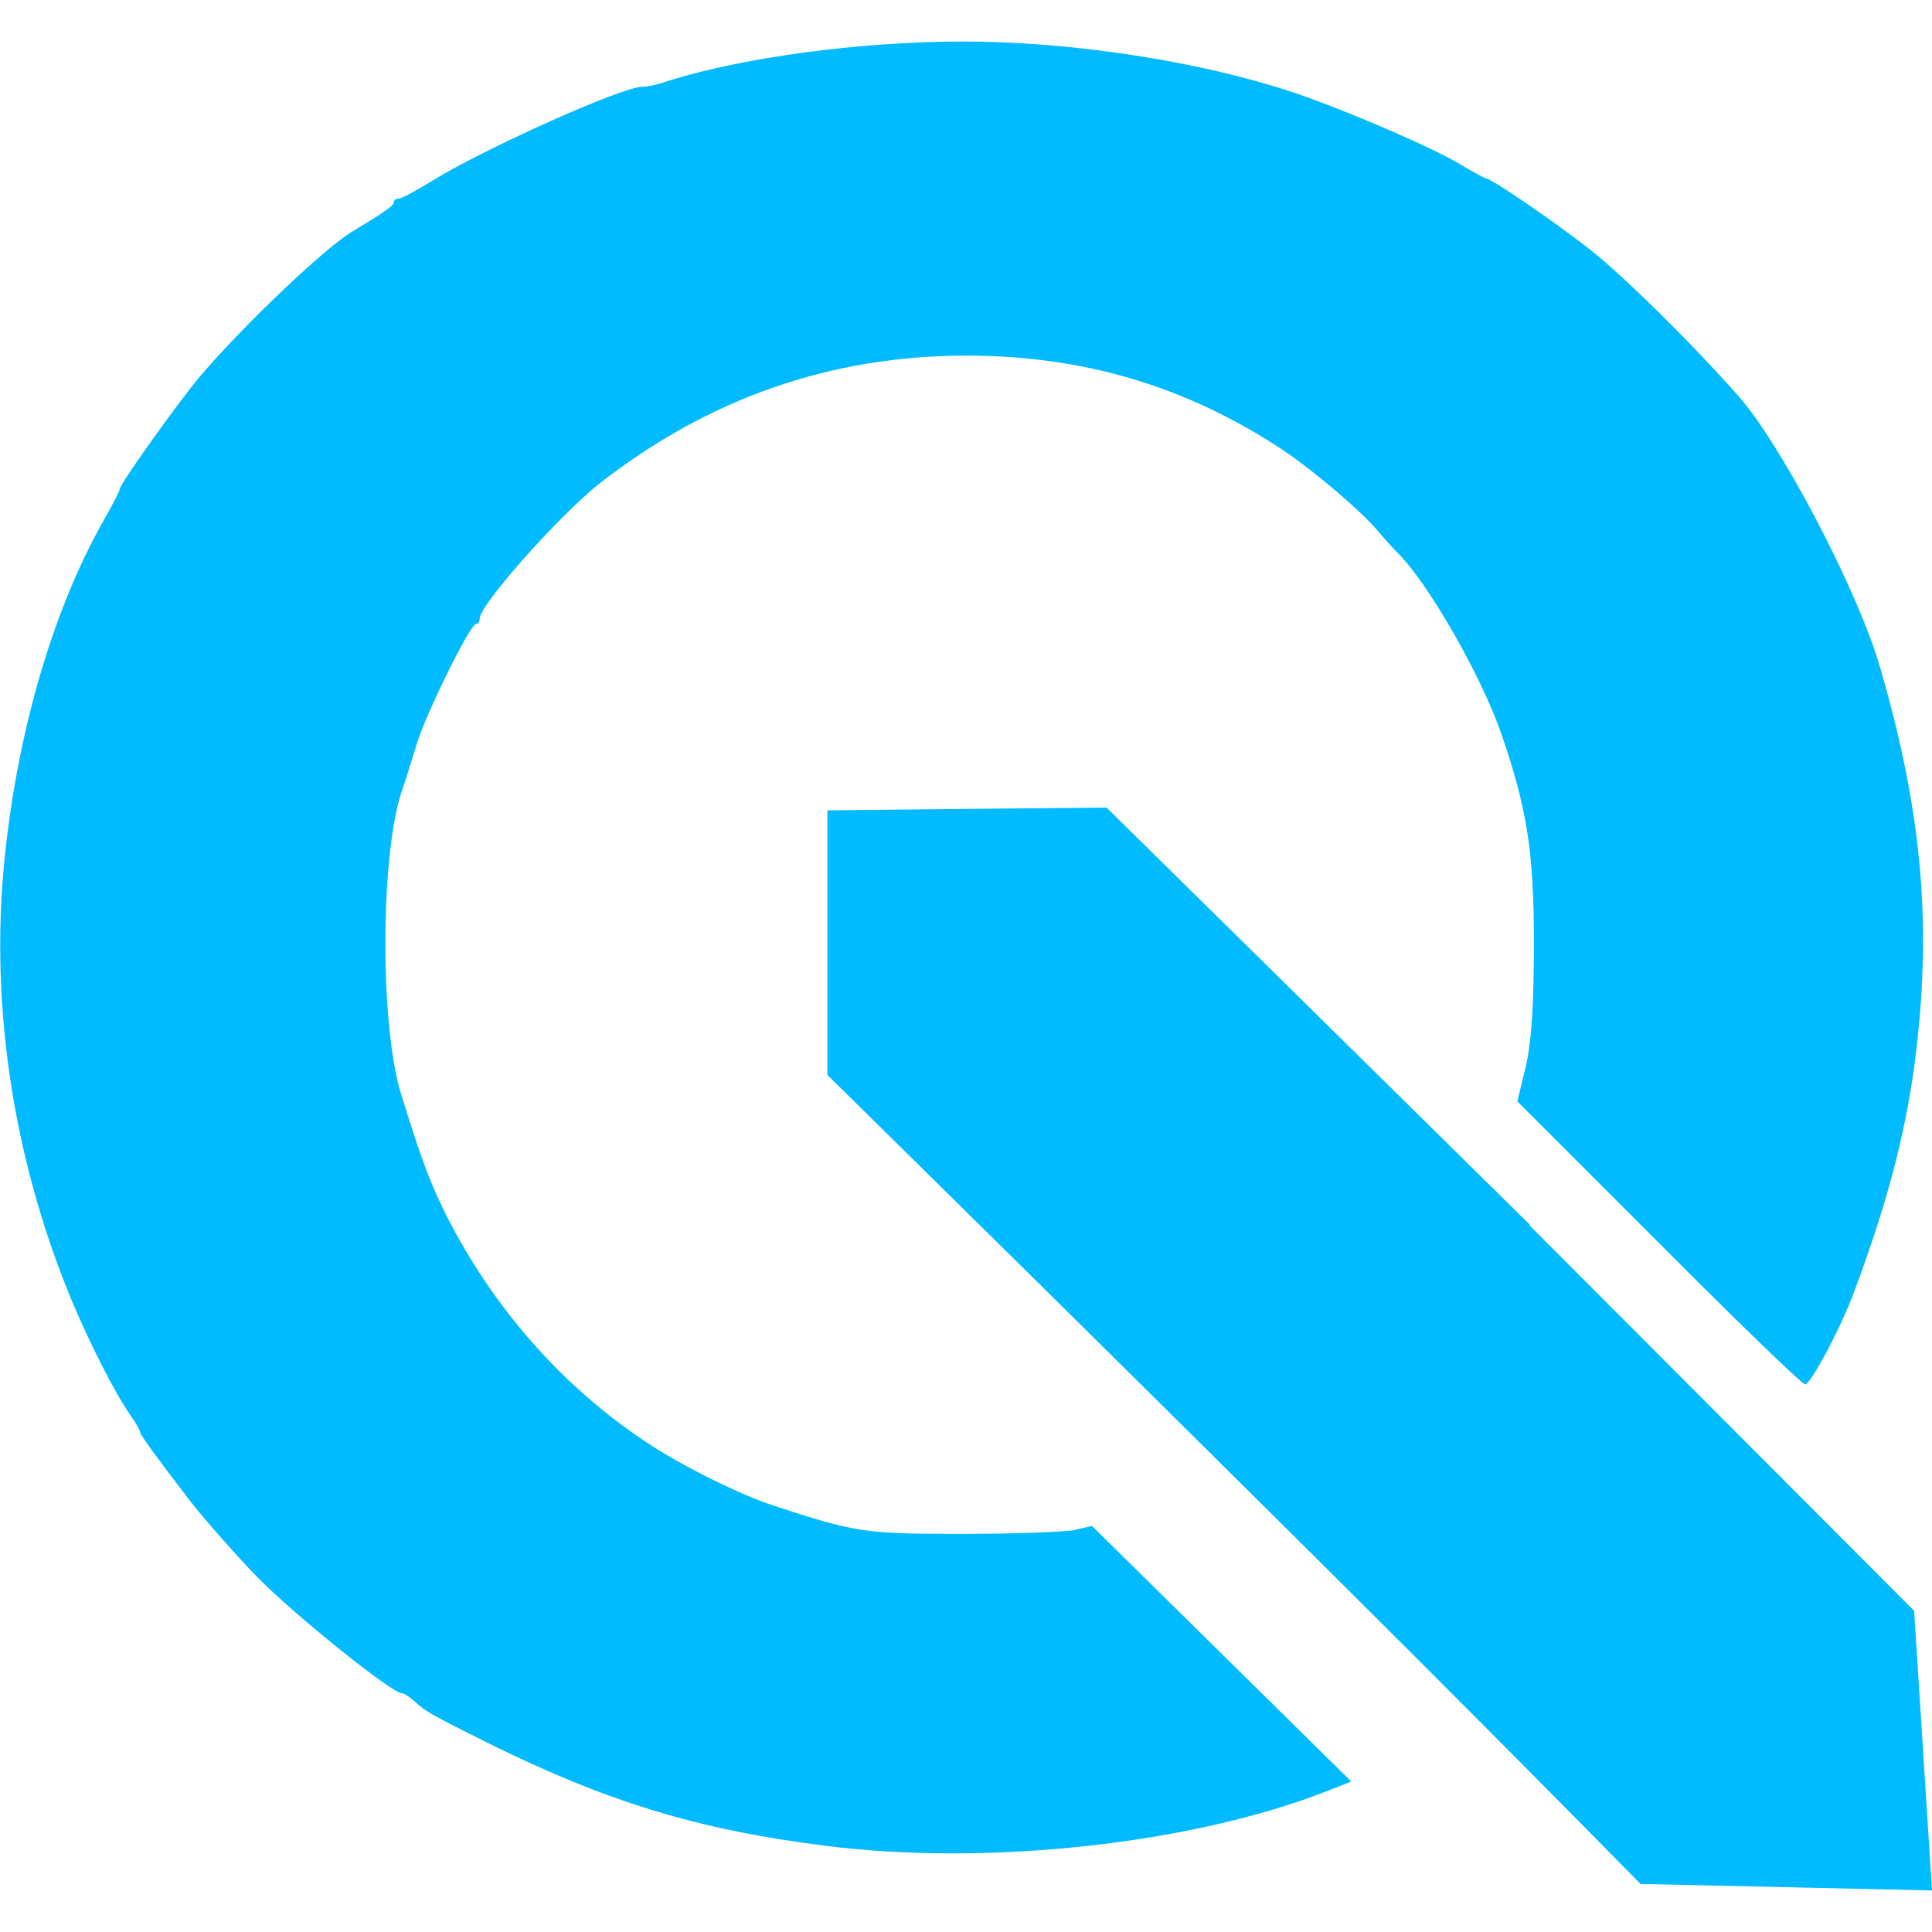 
<svg xmlns="http://www.w3.org/2000/svg" xmlns:xlink="http://www.w3.org/1999/xlink" width="16px" height="16px" viewBox="0 0 16 16" version="1.1">
<g id="surface1">
<path style=" stroke:none;fill-rule:evenodd;fill:#00bbff;fill-opacity:1;" d="M 6.852 6.711 C 6.852 7.441 6.852 8.172 6.852 8.902 C 7.391 9.434 7.93 9.965 8.469 10.496 C 8.93 10.953 9.395 11.41 9.855 11.867 C 11.105 13.105 12.355 14.348 13.586 15.602 L 16 15.656 L 15.852 13.34 L 12.664 10.145 C 12.664 10.145 12.668 10.145 12.672 10.145 L 10.781 8.281 L 9.164 6.688 C 8.395 6.695 7.621 6.703 6.852 6.711 Z M 6.828 15.285 C 5.777 15.152 5.027 14.922 4.047 14.438 C 3.57 14.199 3.527 14.176 3.438 14.094 C 3.395 14.055 3.348 14.023 3.328 14.023 C 3.246 14.023 2.434 13.371 2.129 13.059 C 1.969 12.895 1.699 12.59 1.574 12.43 C 1.305 12.078 1.16 11.883 1.16 11.859 C 1.16 11.844 1.125 11.785 1.082 11.723 C 0.953 11.539 0.746 11.133 0.594 10.77 C 0.094 9.566 -0.098 8.242 0.051 6.992 C 0.168 5.977 0.457 5.02 0.855 4.316 C 0.934 4.18 0.992 4.062 0.992 4.051 C 0.992 4.008 1.473 3.336 1.656 3.117 C 2.012 2.699 2.684 2.059 2.91 1.922 C 3.164 1.77 3.262 1.703 3.262 1.676 C 3.262 1.656 3.277 1.645 3.301 1.645 C 3.324 1.645 3.441 1.582 3.562 1.508 C 3.992 1.238 5.152 0.719 5.316 0.719 C 5.352 0.723 5.465 0.695 5.566 0.66 C 6.18 0.473 7.109 0.348 7.941 0.344 C 8.918 0.34 10.066 0.527 10.855 0.816 C 11.273 0.969 11.867 1.227 12.078 1.352 C 12.195 1.422 12.297 1.477 12.305 1.477 C 12.348 1.477 12.852 1.82 13.172 2.07 C 13.449 2.289 14.02 2.852 14.398 3.281 C 14.754 3.684 15.391 4.902 15.57 5.527 C 15.926 6.75 16.004 7.699 15.852 8.84 C 15.77 9.422 15.629 9.961 15.359 10.688 C 15.254 10.98 14.996 11.465 14.949 11.465 C 14.926 11.465 14.379 10.938 13.738 10.293 L 12.566 9.121 L 12.637 8.828 C 12.684 8.617 12.703 8.32 12.703 7.805 C 12.703 7.062 12.648 6.703 12.438 6.09 C 12.273 5.605 11.824 4.82 11.57 4.574 C 11.531 4.535 11.465 4.461 11.418 4.406 C 11.289 4.246 10.895 3.91 10.629 3.73 C 9.828 3.199 8.973 2.945 8.004 2.945 C 6.883 2.945 5.871 3.297 4.965 4.004 C 4.641 4.258 3.973 5.008 3.973 5.121 C 3.973 5.148 3.961 5.168 3.941 5.168 C 3.895 5.168 3.531 5.902 3.453 6.156 C 3.418 6.27 3.359 6.461 3.32 6.574 C 3.148 7.129 3.148 8.508 3.324 9.07 C 3.496 9.617 3.555 9.781 3.699 10.07 C 4.086 10.832 4.652 11.477 5.348 11.941 C 5.641 12.137 6.121 12.375 6.406 12.469 C 7.086 12.691 7.156 12.703 7.961 12.703 C 8.387 12.703 8.805 12.688 8.891 12.672 L 9.043 12.637 L 11.191 14.754 L 10.992 14.832 C 9.871 15.273 8.168 15.457 6.828 15.285 Z M 6.828 15.285 "/>
</g>
</svg>
